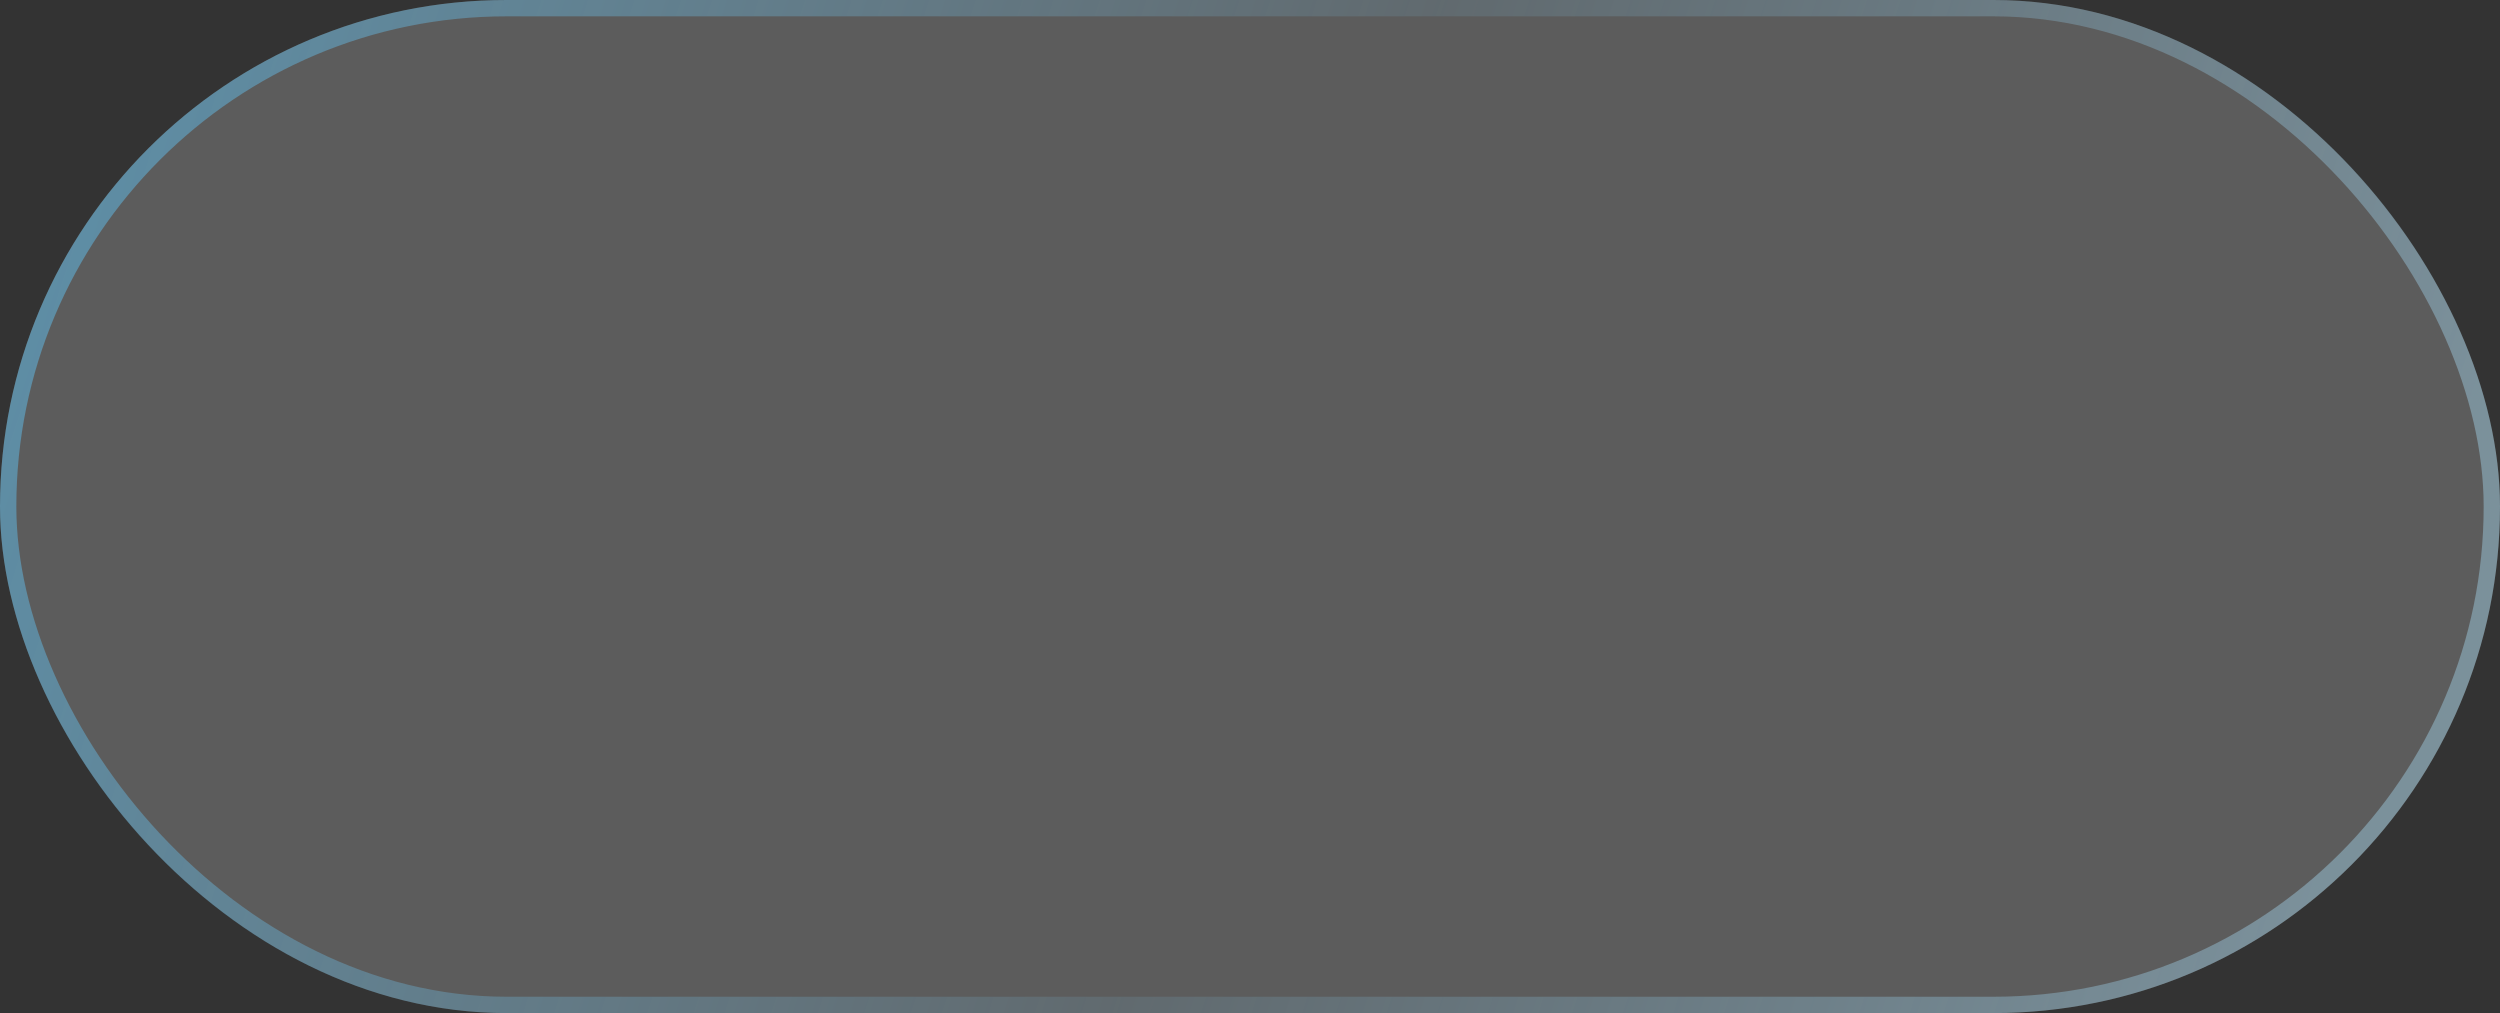 <svg width="153" height="62" viewBox="0 0 153 62" fill="none" xmlns="http://www.w3.org/2000/svg"><rect x="0" y="0" width="153" height="62" fill="#333333" stroke="none"/>    <rect width="153" height="62" rx="31" fill="white" fill-opacity="0.2"/>    <rect x="0.5" y="0.5" width="152" height="61" rx="30.5" stroke="url(#paint0_linear_863_10243)" stroke-opacity="0.48"/>    <defs>        <linearGradient id="paint0_linear_863_10243" x1="0" y1="0" x2="143.964" y2="46.697" gradientUnits="userSpaceOnUse">            <stop stop-color="#5CC9FF"/>            <stop offset="0.555" stop-color="#85D6FF" stop-opacity="0.24"/>            <stop offset="1" stop-color="#ADE4FF" stop-opacity="0.8"/>        </linearGradient>    </defs></svg>